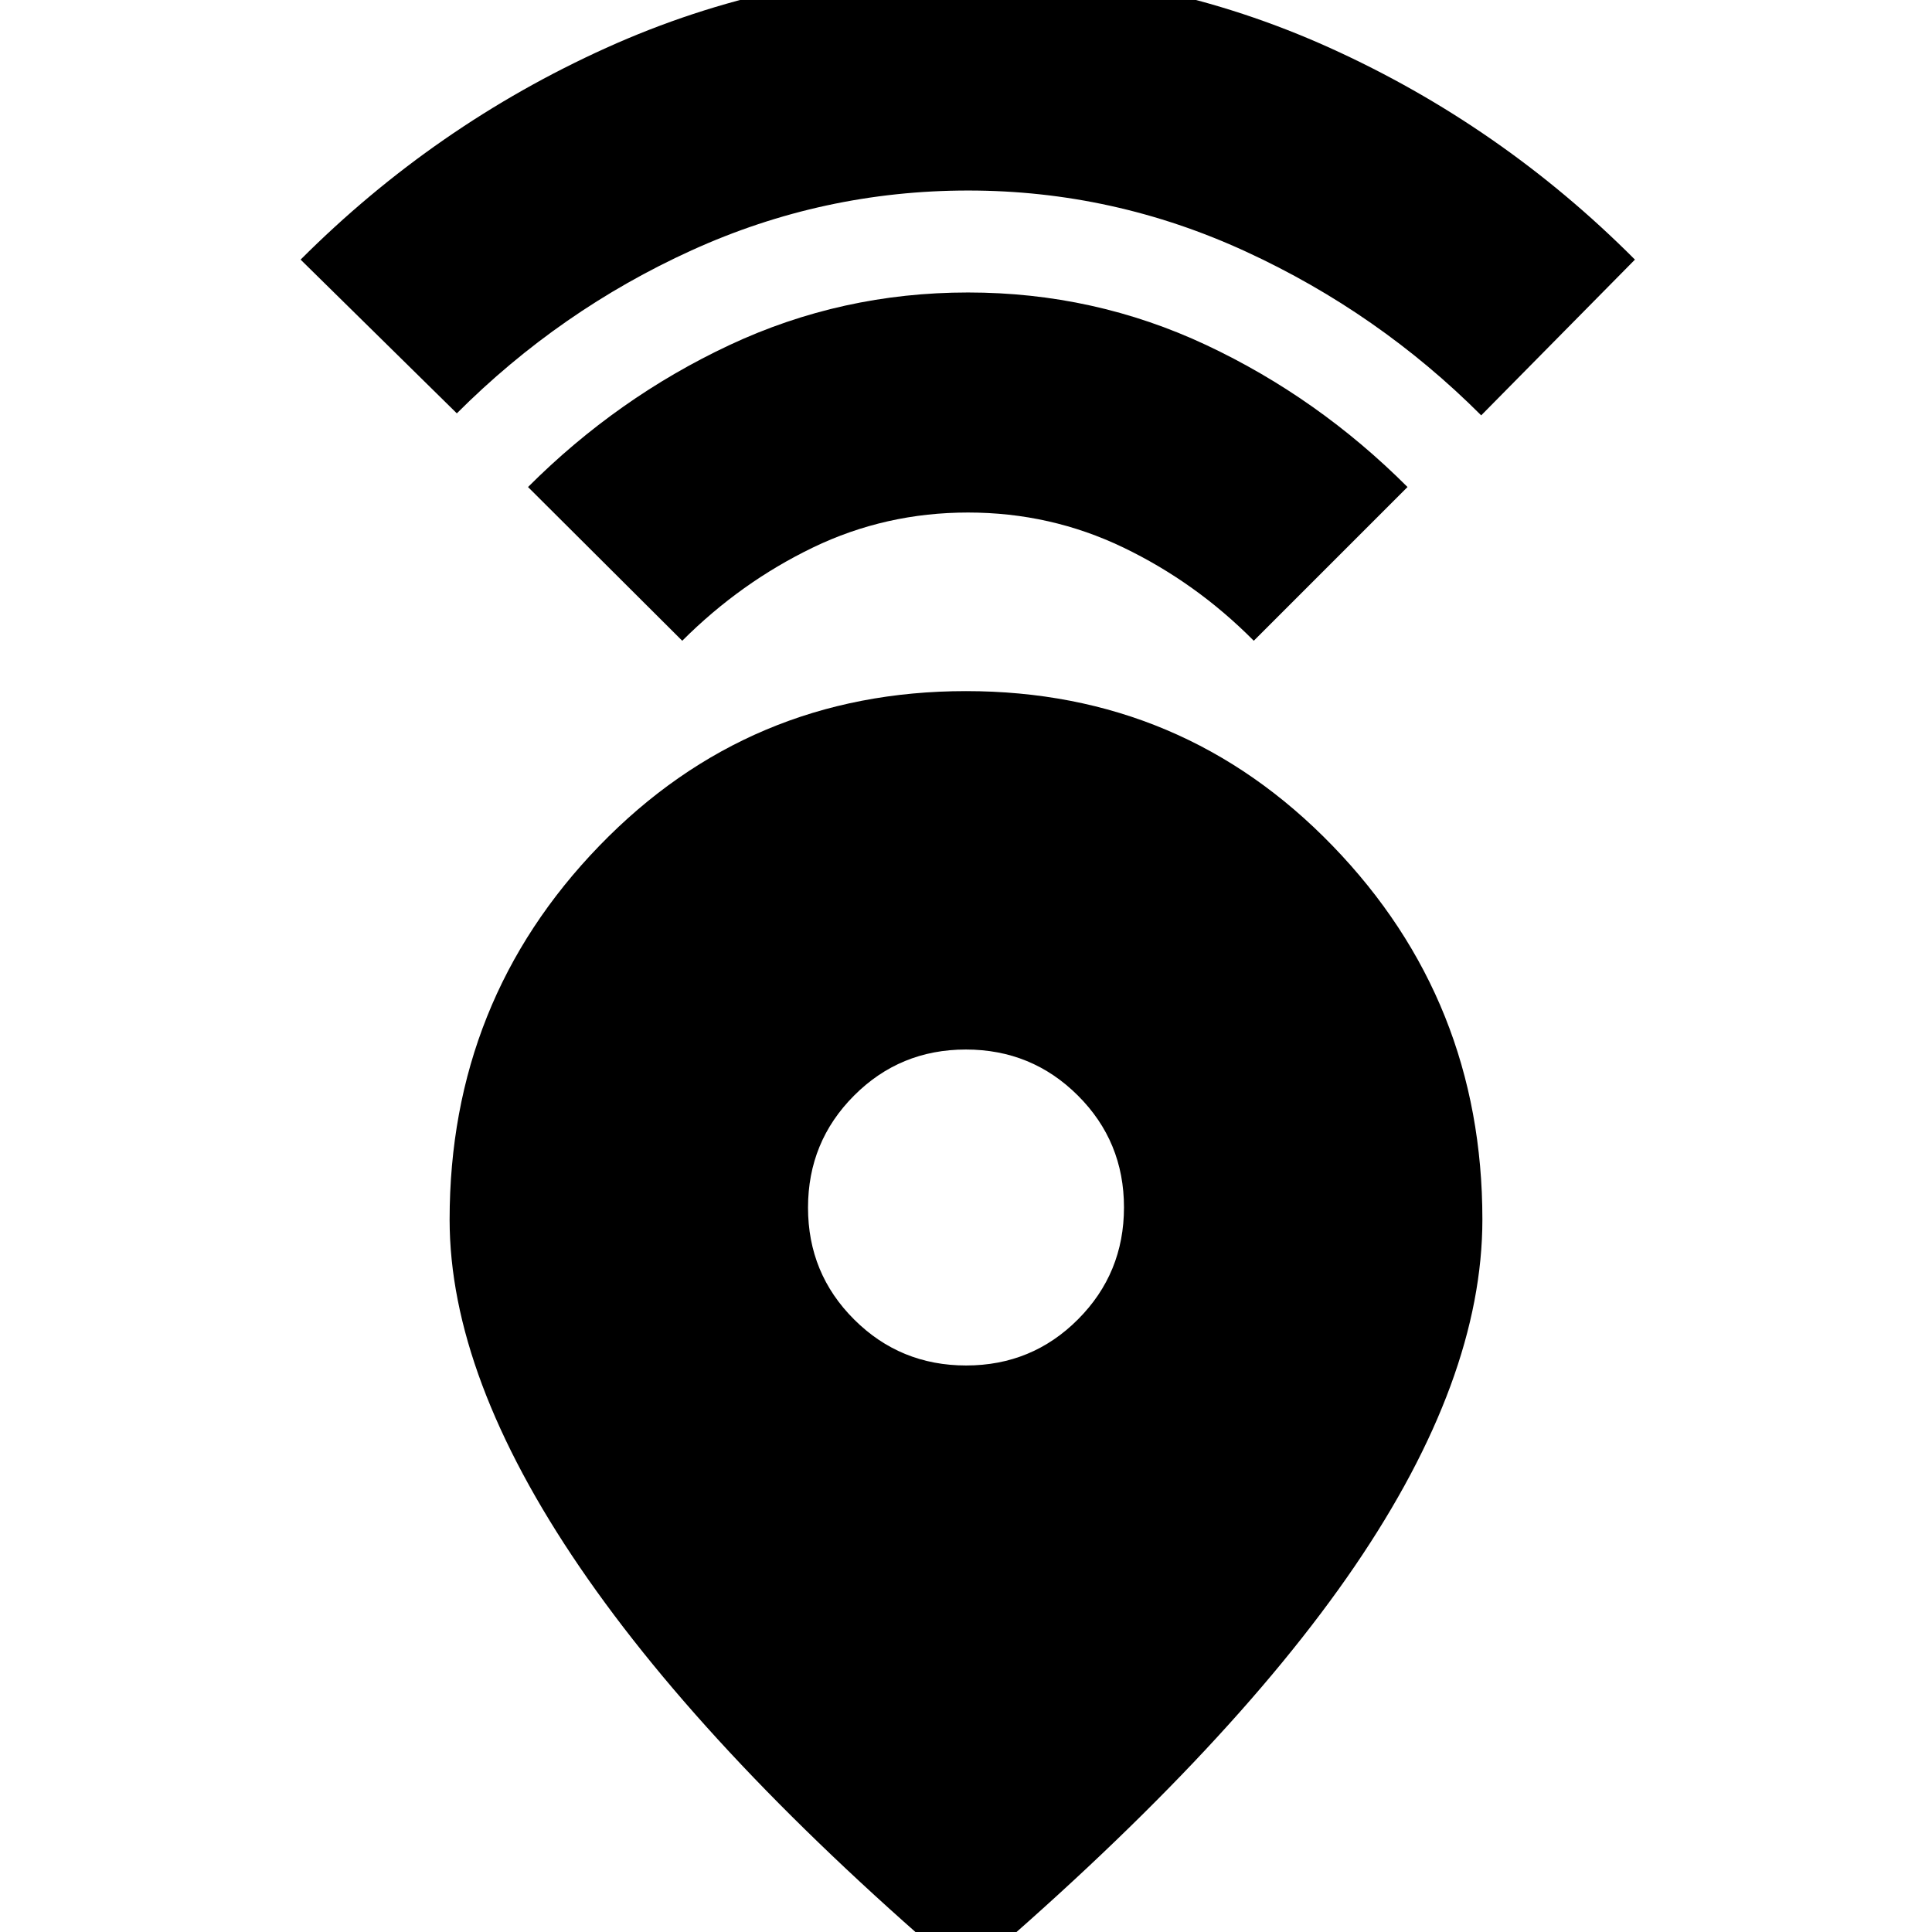 <svg xmlns="http://www.w3.org/2000/svg" height="24" viewBox="0 -960 960 960" width="24"><path d="M480 21.78Q352.85-86.37 288.13-181.21t-64.72-172.76q0-108.86 74.39-185.74 74.38-76.88 182.2-76.88t182.2 76.92q74.39 76.92 74.39 185.59 0 79.31-63.46 172.36Q609.67-88.67 480 21.78Zm.07-303.28q32.74 0 55.58-22.92 22.85-22.91 22.85-55.65 0-32.74-22.92-55.58-22.91-22.85-55.65-22.85-32.74 0-55.58 22.92-22.85 22.91-22.85 55.65 0 32.74 22.92 55.58 22.91 22.85 55.65 22.85ZM339-641.61 262.37-718q44.48-44.48 100.2-70.58 55.71-26.09 118.43-26.09 62.72 0 118.32 26.09 55.59 26.1 100.07 70.58L623-641.61q-28.76-29-64.88-46.36Q522-705.33 481-705.33q-41 0-77 17.36t-65 46.36Zm-112-113L149.37-831q66.72-66.72 151.84-105.2 85.13-38.47 179.82-38.47t179.79 38.47q85.09 38.48 151.57 105.2L736-753.61q-51-51-116.88-81.36t-138-30.36q-72.12 0-137.5 29.74T227-754.61Z"/></svg>